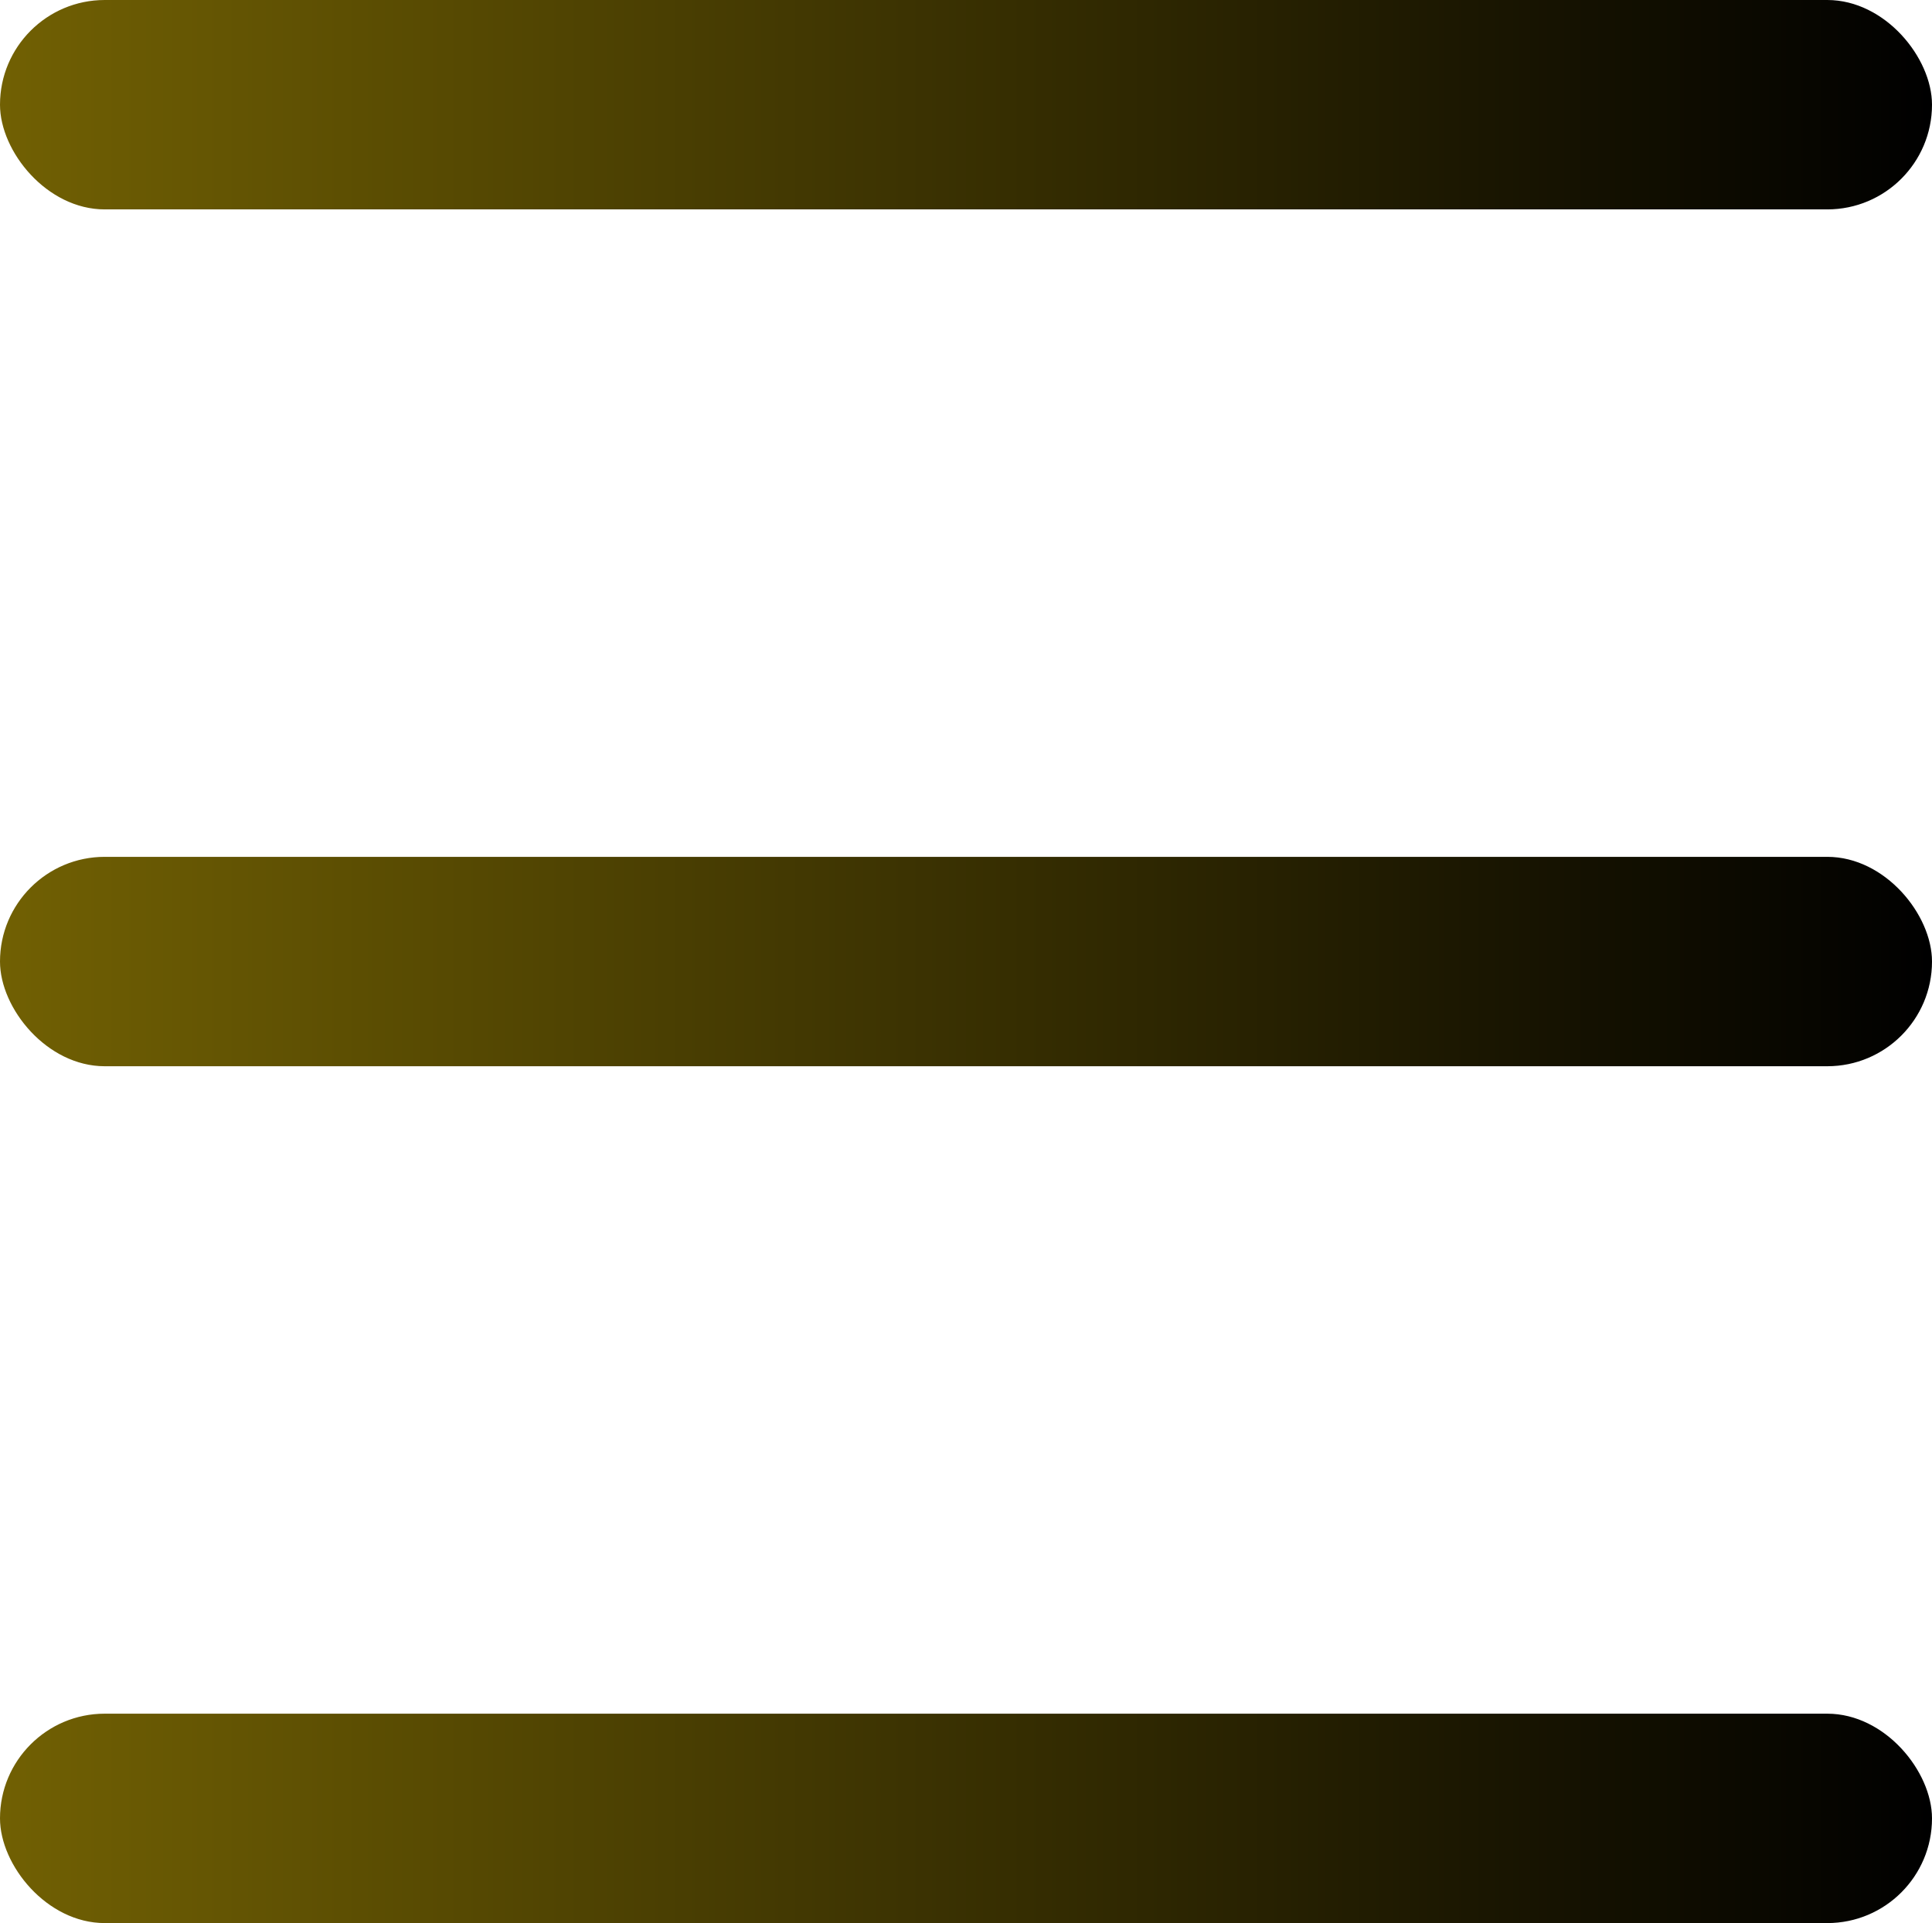 <svg id="Capa_1" data-name="Capa 1" xmlns="http://www.w3.org/2000/svg" xmlns:xlink="http://www.w3.org/1999/xlink" viewBox="0 0 16.05 15.98"><defs><style>.cls-1{fill:url(#Degradado_sin_nombre_38);}.cls-2{fill:url(#Degradado_sin_nombre_38-2);}.cls-3{fill:url(#Degradado_sin_nombre_38-3);}</style><linearGradient id="Degradado_sin_nombre_38" y1="0.87" x2="16.05" y2="0.87" gradientUnits="userSpaceOnUse"><stop offset="0" stop-color="#716003"/><stop offset="1"/></linearGradient><linearGradient id="Degradado_sin_nombre_38-2" y1="7.99" x2="16.05" y2="7.99" xlink:href="#Degradado_sin_nombre_38"/><linearGradient id="Degradado_sin_nombre_38-3" y1="15.11" x2="16.05" y2="15.11" xlink:href="#Degradado_sin_nombre_38"/></defs><title>Hamburguesa</title><rect class="cls-1" width="16.05" height="1.74" rx="0.87" ry="0.87"/><rect class="cls-2" y="7.12" width="16.05" height="1.74" rx="0.87" ry="0.87"/><rect class="cls-3" y="14.24" width="16.05" height="1.74" rx="0.87" ry="0.87"/></svg>